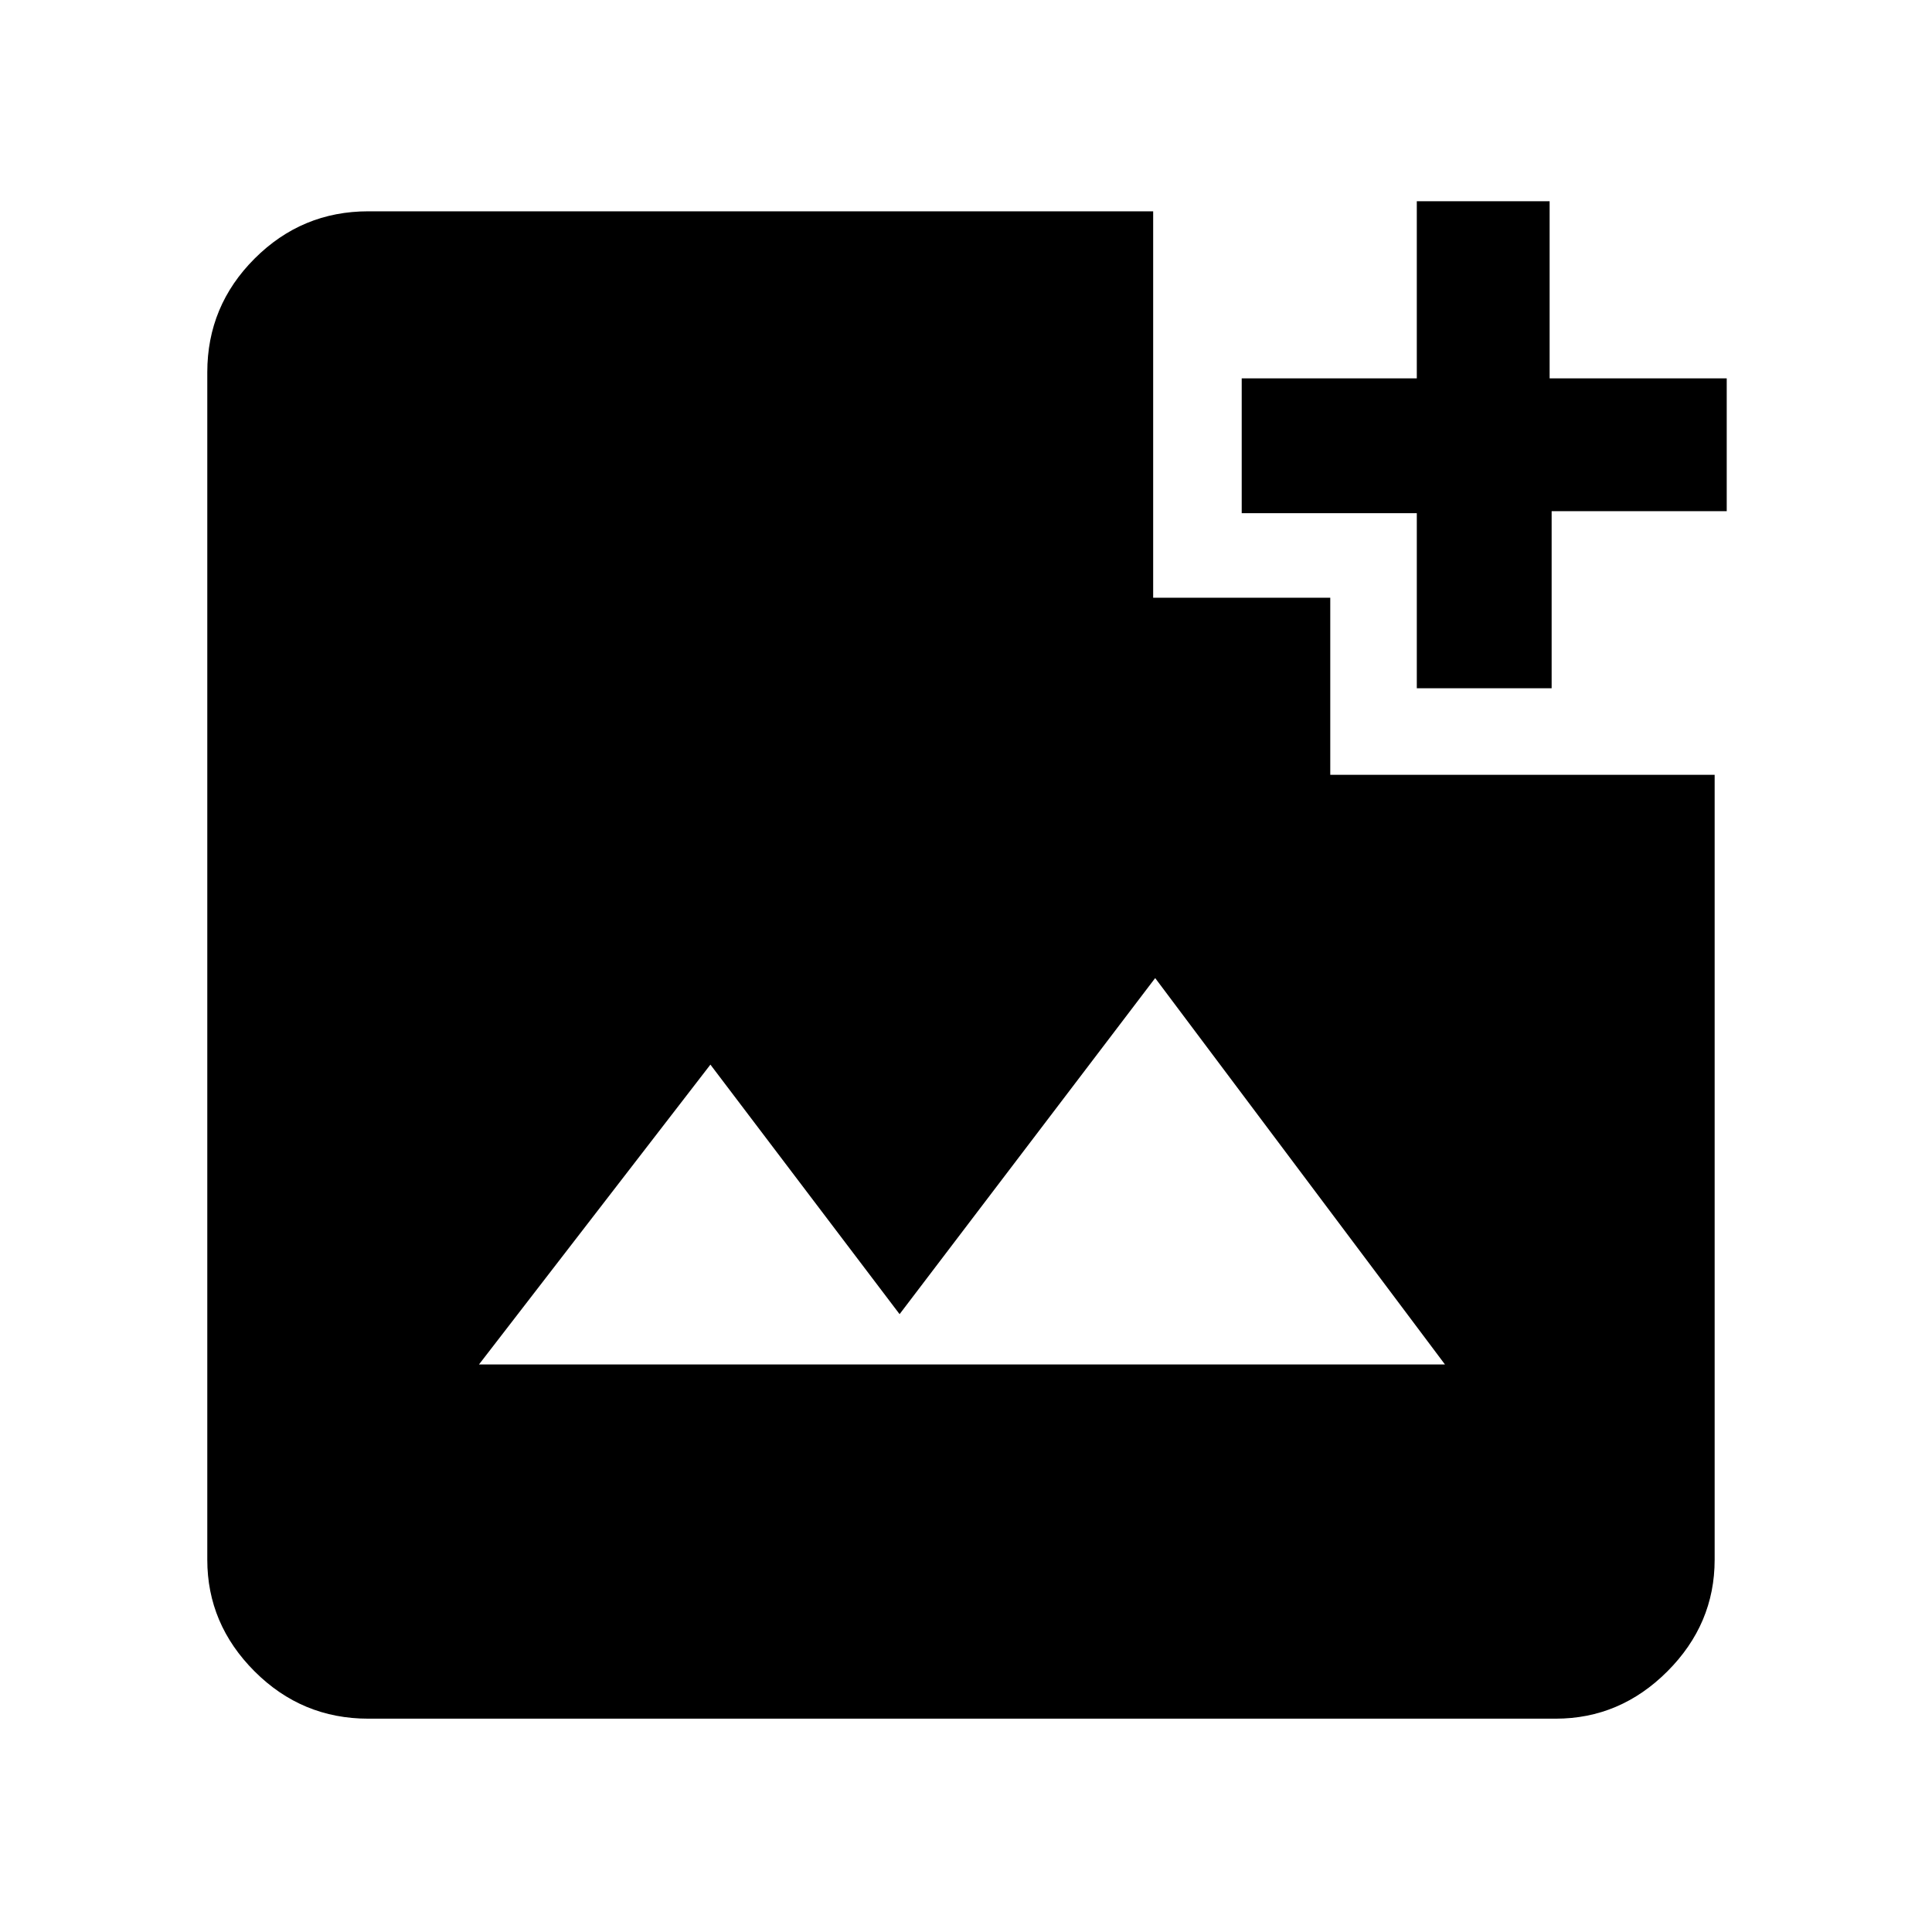 <svg xmlns="http://www.w3.org/2000/svg" width="48" height="48" viewBox="0 0 48 48"><path d="M9.15 42.7q-1.65 0-2.825-1.175Q5.15 40.35 5.15 38.75V9.25q0-1.65 1.175-2.825Q7.5 5.25 9.15 5.25h19.5v9.6h4.4v4.4h9.55v19.5q0 1.6-1.175 2.775Q40.25 42.7 38.65 42.7Zm2.75-8.8h24l-7.2-9.6-6.35 8.35-4.7-6.2Zm23.3-16.8v-4.35h-4.35V9.4h4.35V5h3.3v4.4h4.4v3.3h-4.35v4.4Z"/></svg>